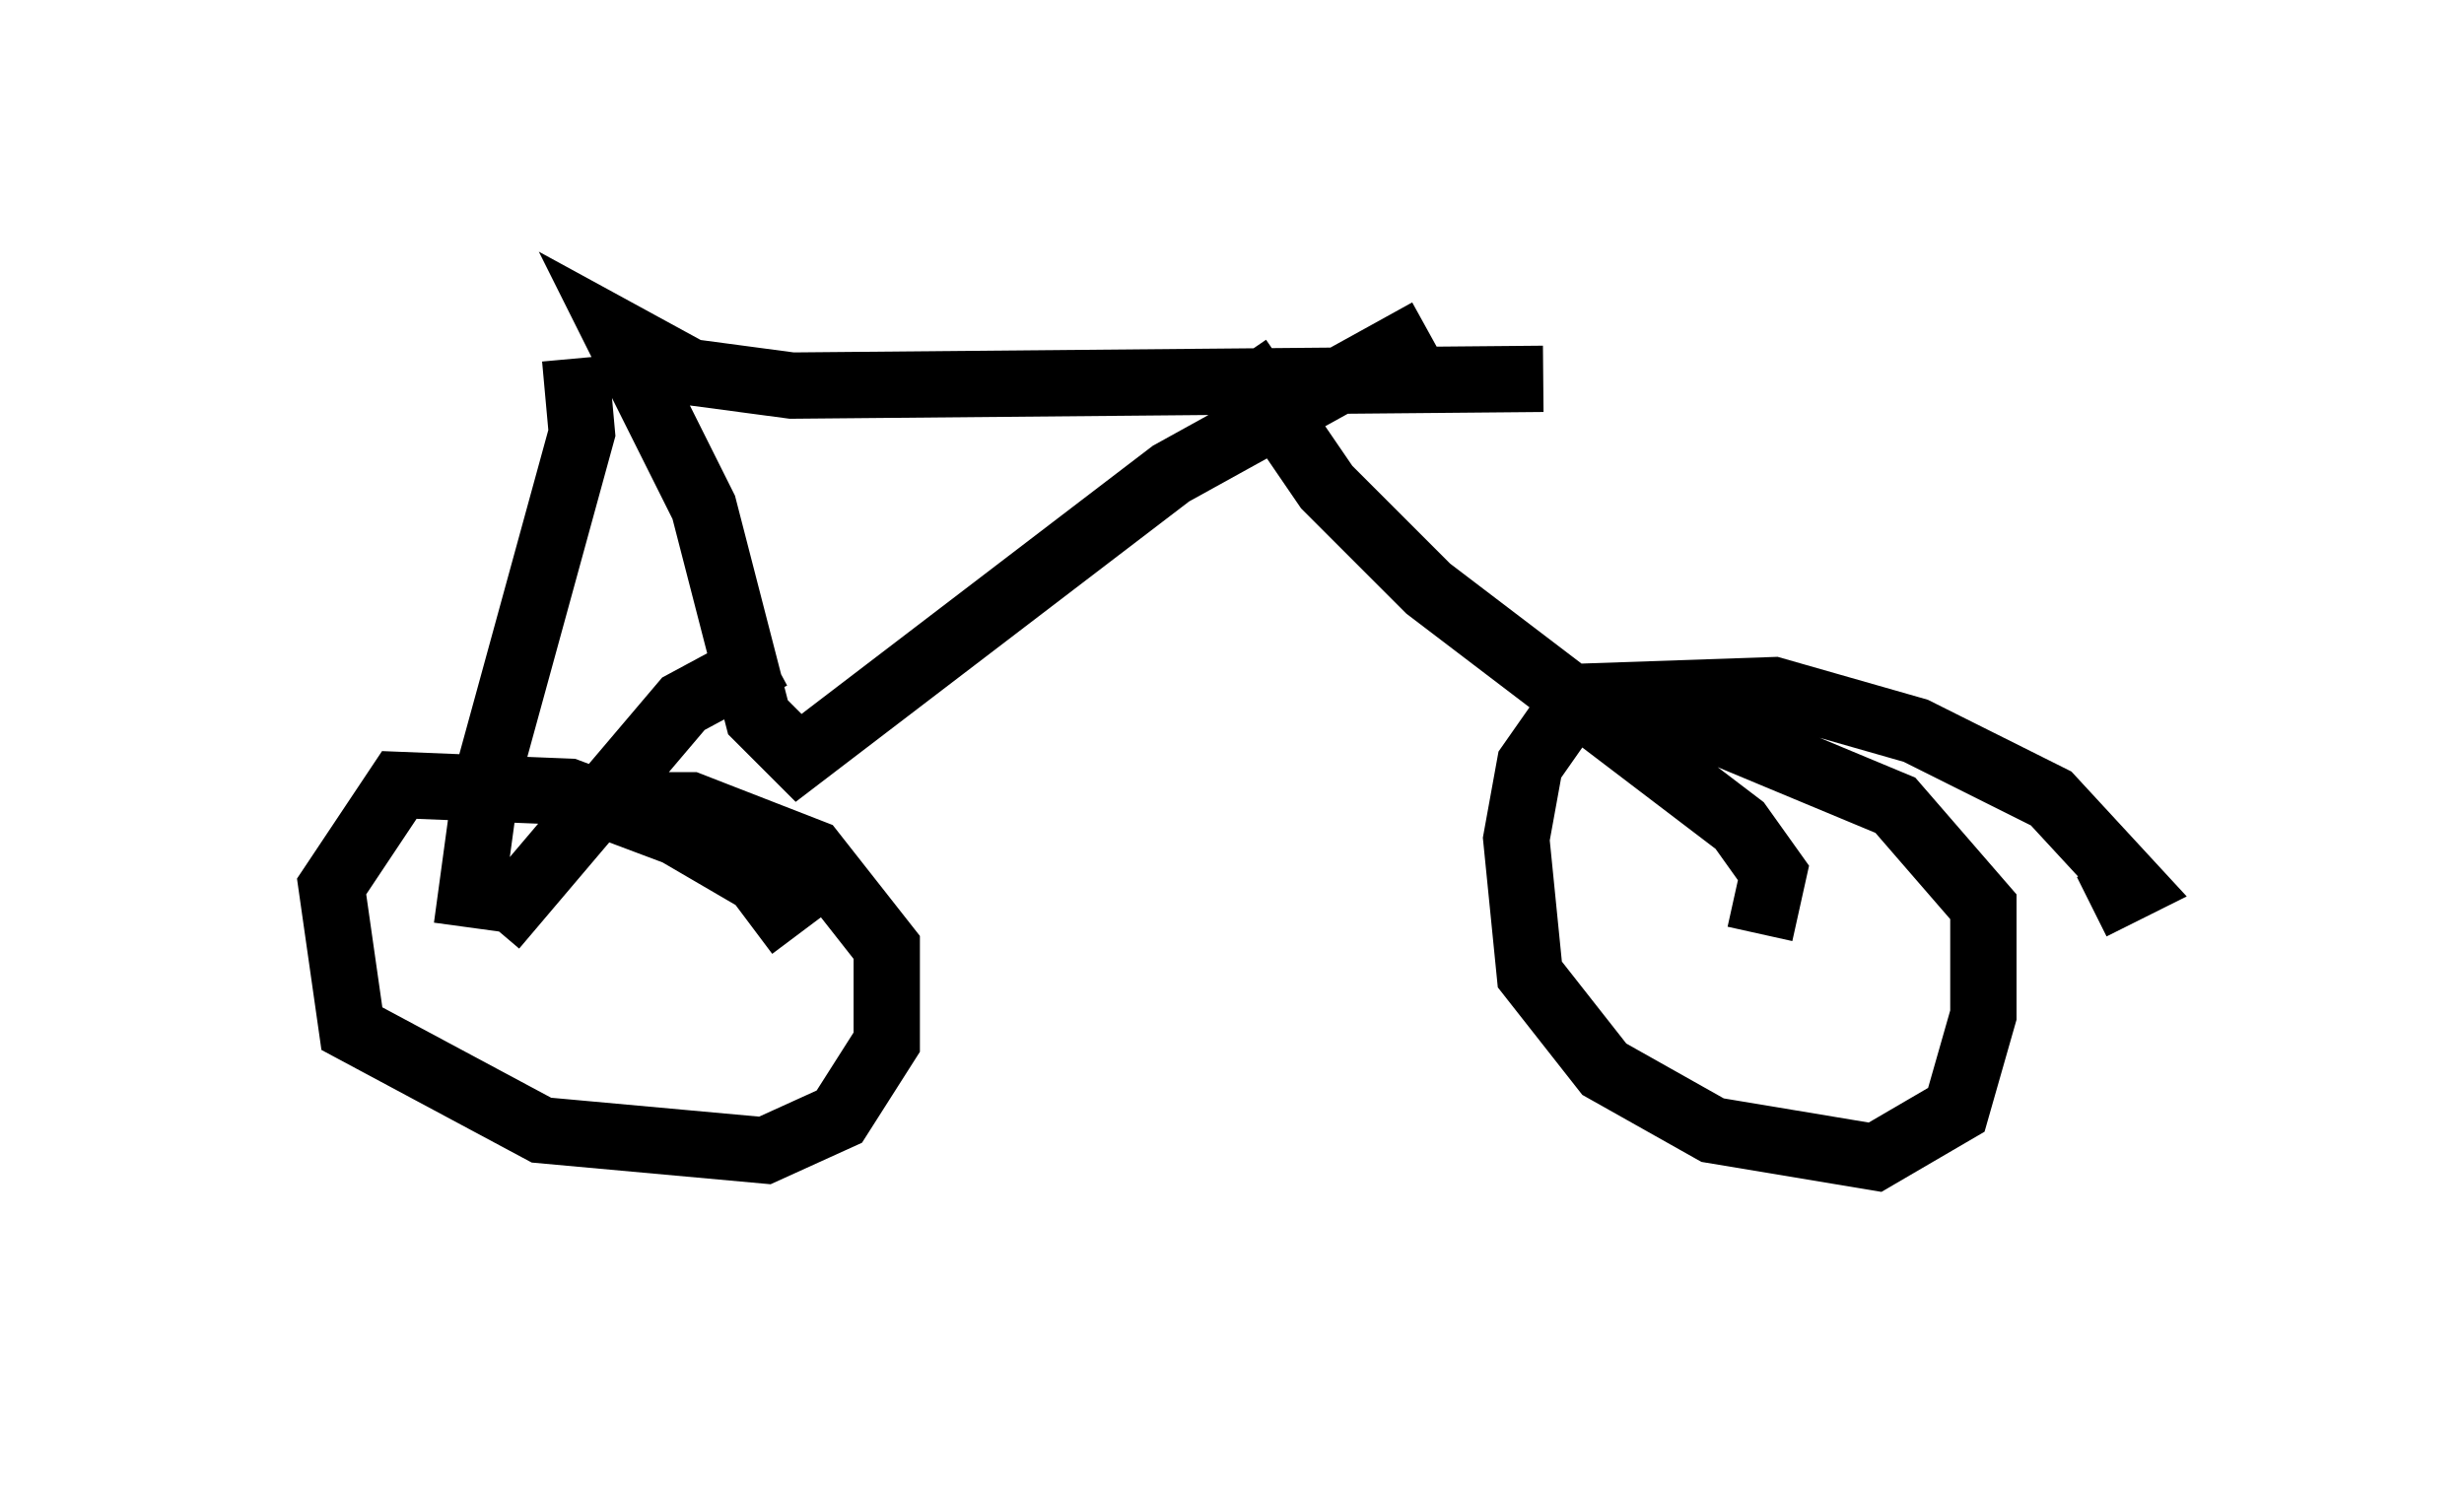 <?xml version="1.0" encoding="utf-8" ?>
<svg baseProfile="full" height="22.454" version="1.1" width="37.154" xmlns="http://www.w3.org/2000/svg" xmlns:ev="http://www.w3.org/2001/xml-events" xmlns:xlink="http://www.w3.org/1999/xlink"><defs /><rect fill="white" height="22.454" width="37.154" x="0" y="0" /><path d="M11.84, 14.698 m0.204, -0.613 l-0.613, -0.817 -1.225, -0.715 l-1.633, -0.613 -2.552, -0.102 l-1.021, 1.531 0.306, 2.144 l2.858, 1.531 3.369, 0.306 l1.123, -0.51 0.715, -1.123 l0.0, -1.429 -1.123, -1.429 l-1.838, -0.715 -2.042, 0.0 m23.173, 1.531 l0.613, -0.306 -1.225, -1.327 l-2.042, -1.021 -2.144, -0.613 l-2.96, 0.102 -0.715, 1.021 l-0.204, 1.123 0.204, 2.042 l1.123, 1.429 1.633, 0.919 l2.45, 0.408 1.225, -0.715 l0.408, -1.429 0.0, -1.633 l-1.327, -1.531 -3.675, -1.531 m1.633, 3.471 l0.204, -0.919 -0.51, -0.715 l-4.696, -3.573 -1.531, -1.531 l-1.327, -1.94 m2.858, -0.408 l-3.879, 2.144 -5.615, 4.288 l-0.613, -0.613 -0.817, -3.165 l-1.327, -2.654 1.123, 0.613 l1.531, 0.204 11.331, -0.102 m-11.638, 4.185 l-1.327, 0.715 -2.858, 3.369 m1.225, -8.575 l0.102, 1.123 -1.429, 5.206 l-0.306, 2.246 m13.679, -8.473 " fill="none" stroke="black" stroke-width="1" /></svg>